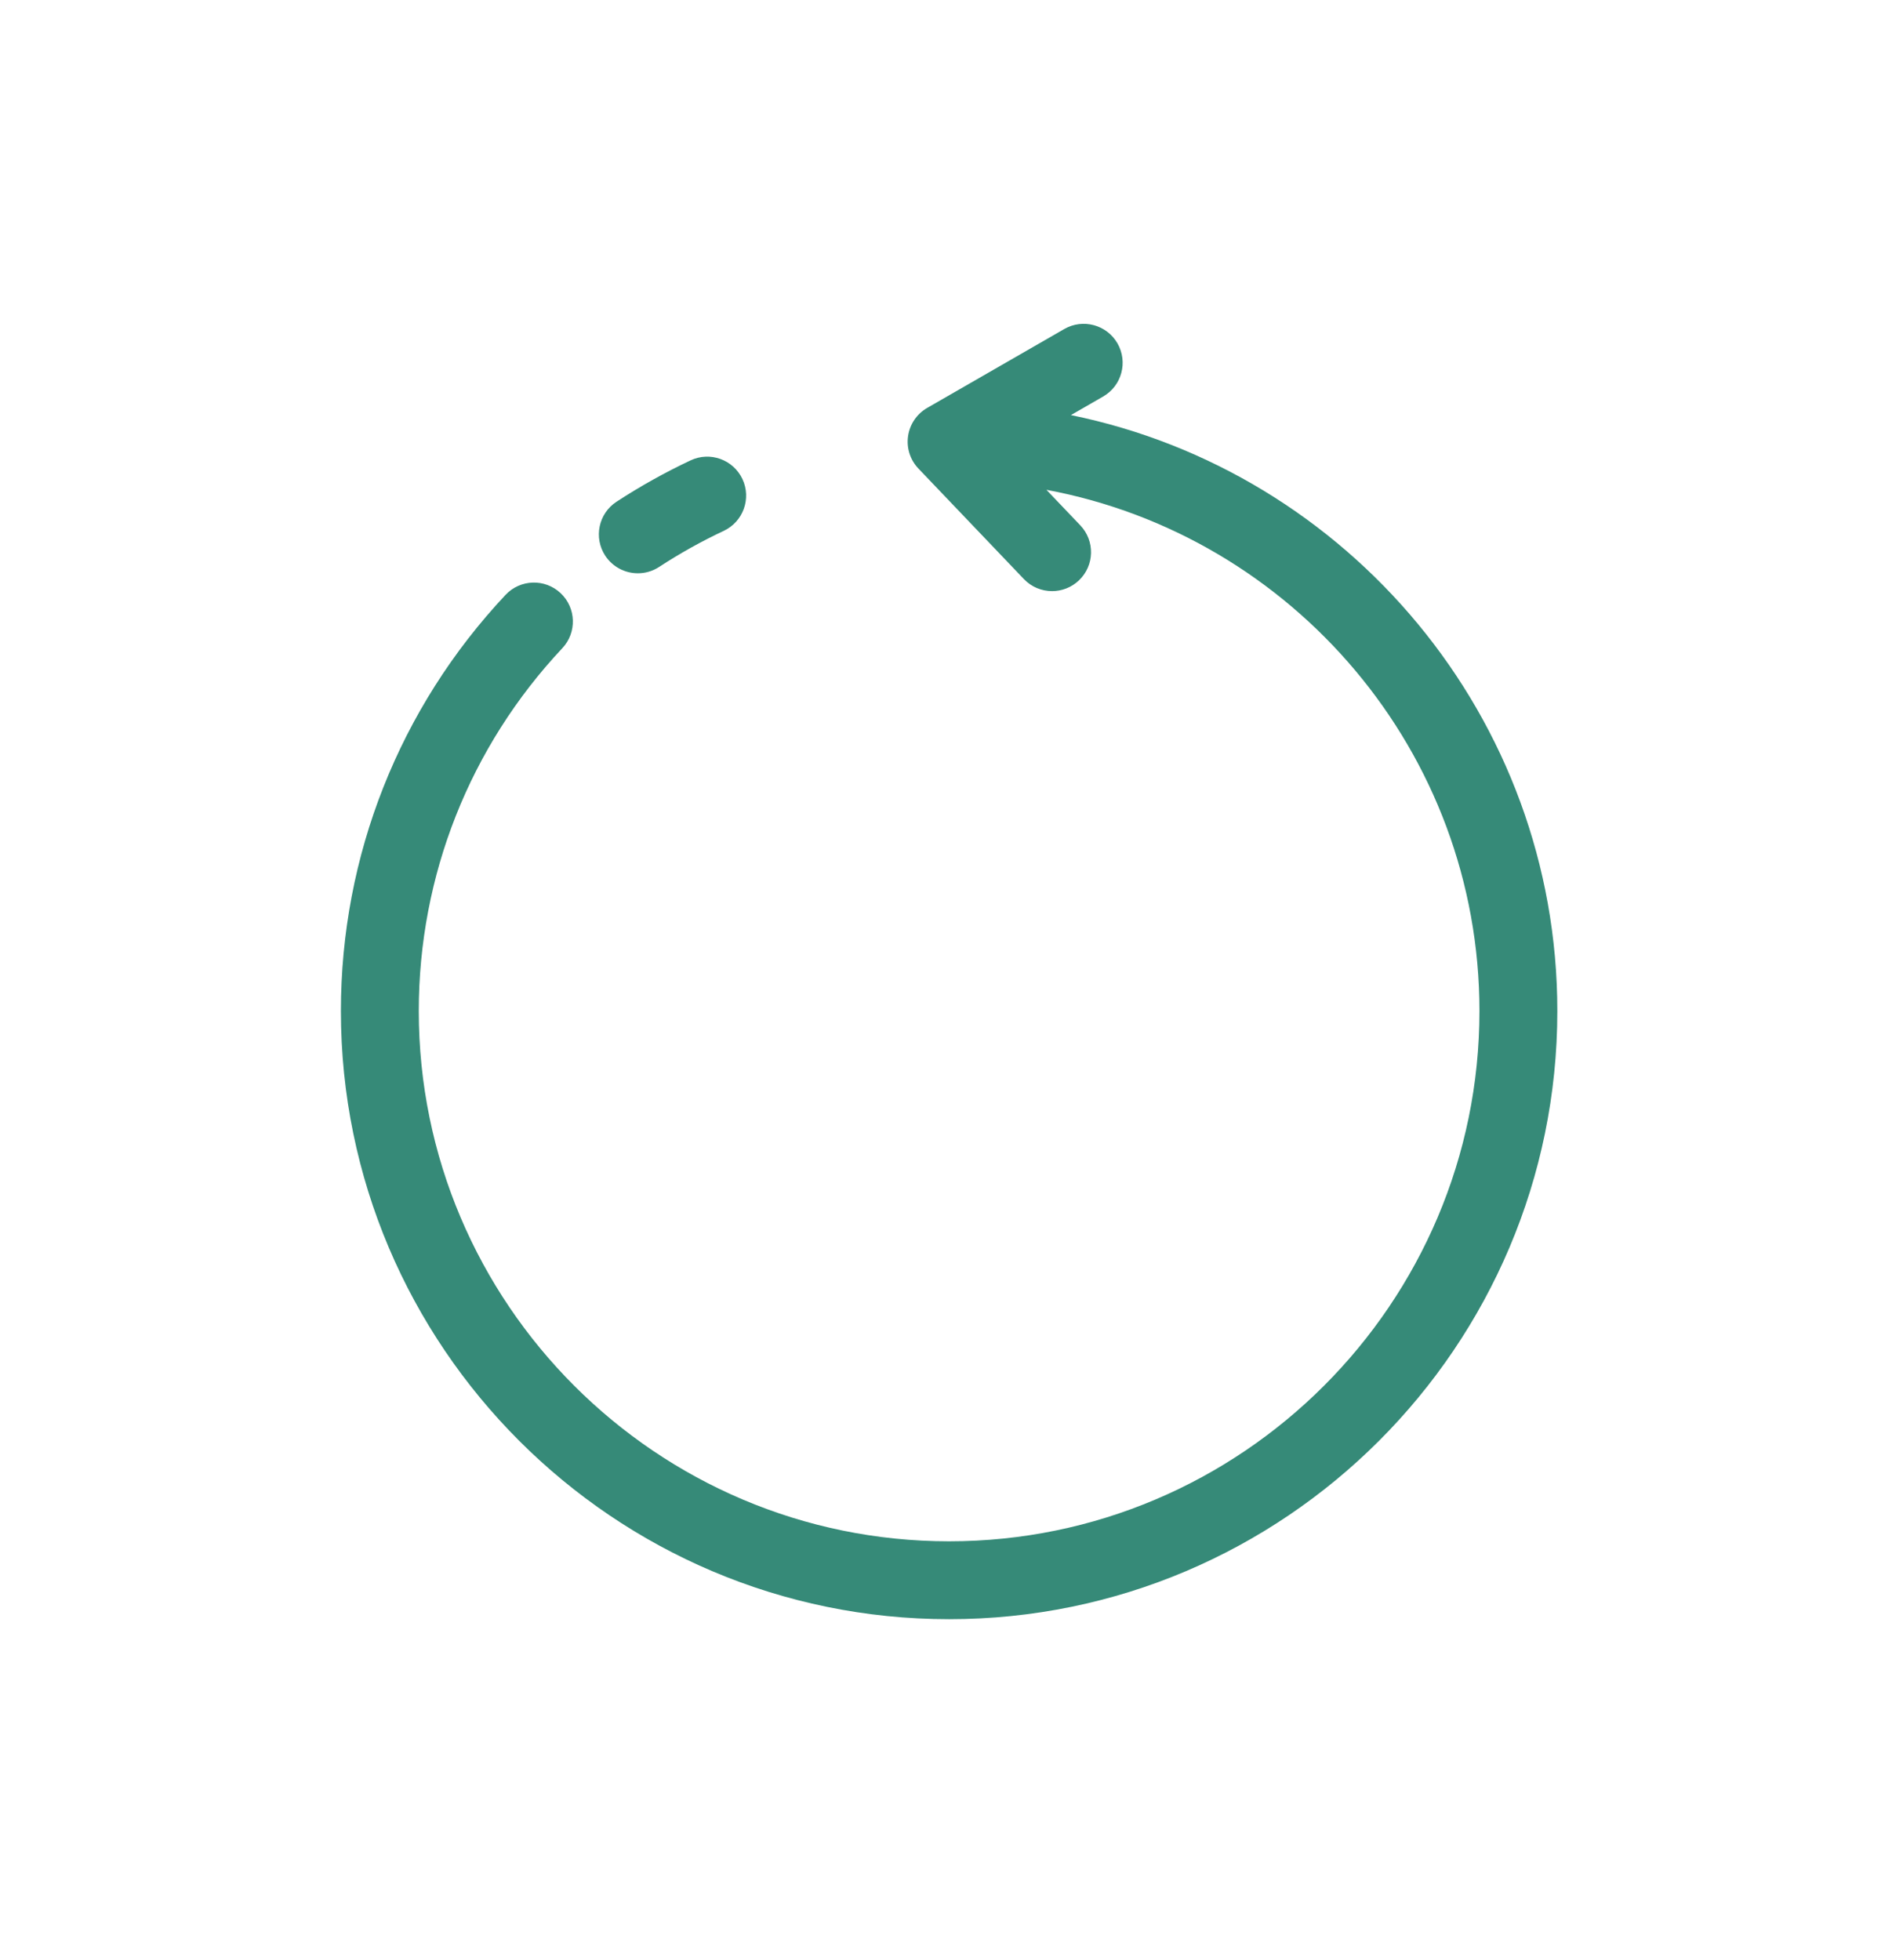 <?xml version="1.0" encoding="UTF-8"?>
<svg width="111px" height="115px" viewBox="0 0 111 115" version="1.1" xmlns="http://www.w3.org/2000/svg" xmlns:xlink="http://www.w3.org/1999/xlink">
    <!-- Generator: Sketch 46 (44423) - http://www.bohemiancoding.com/sketch -->
    <title>Shape</title>
    <desc>Created with Sketch.</desc>
    <defs>
        <filter x="-8.1%" y="-7.2%" width="116.2%" height="115.5%" filterUnits="objectBoundingBox" id="filter-1">
            <feOffset dx="0" dy="2" in="SourceAlpha" result="shadowOffsetOuter1"></feOffset>
            <feGaussianBlur stdDeviation="10" in="shadowOffsetOuter1" result="shadowBlurOuter1"></feGaussianBlur>
            <feColorMatrix values="0 0 0 0 0   0 0 0 0 0   0 0 0 0 0  0 0 0 0.2 0" type="matrix" in="shadowBlurOuter1" result="shadowMatrixOuter1"></feColorMatrix>
            <feMerge>
                <feMergeNode in="shadowMatrixOuter1"></feMergeNode>
                <feMergeNode in="SourceGraphic"></feMergeNode>
            </feMerge>
        </filter>
    </defs>
    <g id="Page-1" stroke="none" stroke-width="1" fill="none" fill-rule="evenodd">
        <g id="coin-drive" transform="translate(-242, -2839)" fill-rule="nonzero" fill="#368A78">
            <g id="about-project" transform="translate(0, 2499)">
                <g id="1" filter="url(#filter-1)" transform="translate(107, 313)">
                    <path d="M197.828,49.354 L199.719,48.265 C200.812,47.637 201.188,46.239 200.559,45.145 C199.929,44.051 198.53,43.676 197.439,44.304 L189.396,48.933 C188.788,49.284 188.374,49.893 188.274,50.588 C188.173,51.282 188.398,51.983 188.883,52.492 L195.07,58.975 C195.519,59.446 196.12,59.682 196.724,59.682 C197.29,59.682 197.859,59.472 198.301,59.05 C199.214,58.179 199.248,56.733 198.377,55.82 L196.391,53.738 C210.828,56.428 221.796,69.112 221.796,84.318 C221.796,101.474 207.838,115.431 190.682,115.431 C173.526,115.431 159.569,101.474 159.569,84.317 C159.569,76.376 162.559,68.816 167.991,63.03 C168.854,62.109 168.809,60.663 167.889,59.8 C166.968,58.935 165.522,58.982 164.659,59.902 C158.43,66.539 155,75.21 155,84.317 C155,103.993 171.008,120 190.683,120 C210.358,120 226.366,103.993 226.366,84.317 C226.365,67.089 214.091,52.673 197.828,49.354 Z M172.422,58.635 C172.852,58.635 173.285,58.514 173.671,58.262 C174.881,57.471 176.157,56.758 177.461,56.146 C178.603,55.609 179.093,54.248 178.557,53.106 C178.019,51.965 176.66,51.472 175.517,52.01 C174.02,52.715 172.557,53.531 171.169,54.438 C170.113,55.128 169.817,56.545 170.506,57.601 C170.946,58.27 171.676,58.635 172.422,58.635 Z" id="Shape"></path>
                </g>
            </g>
        </g>
    </g>
</svg>